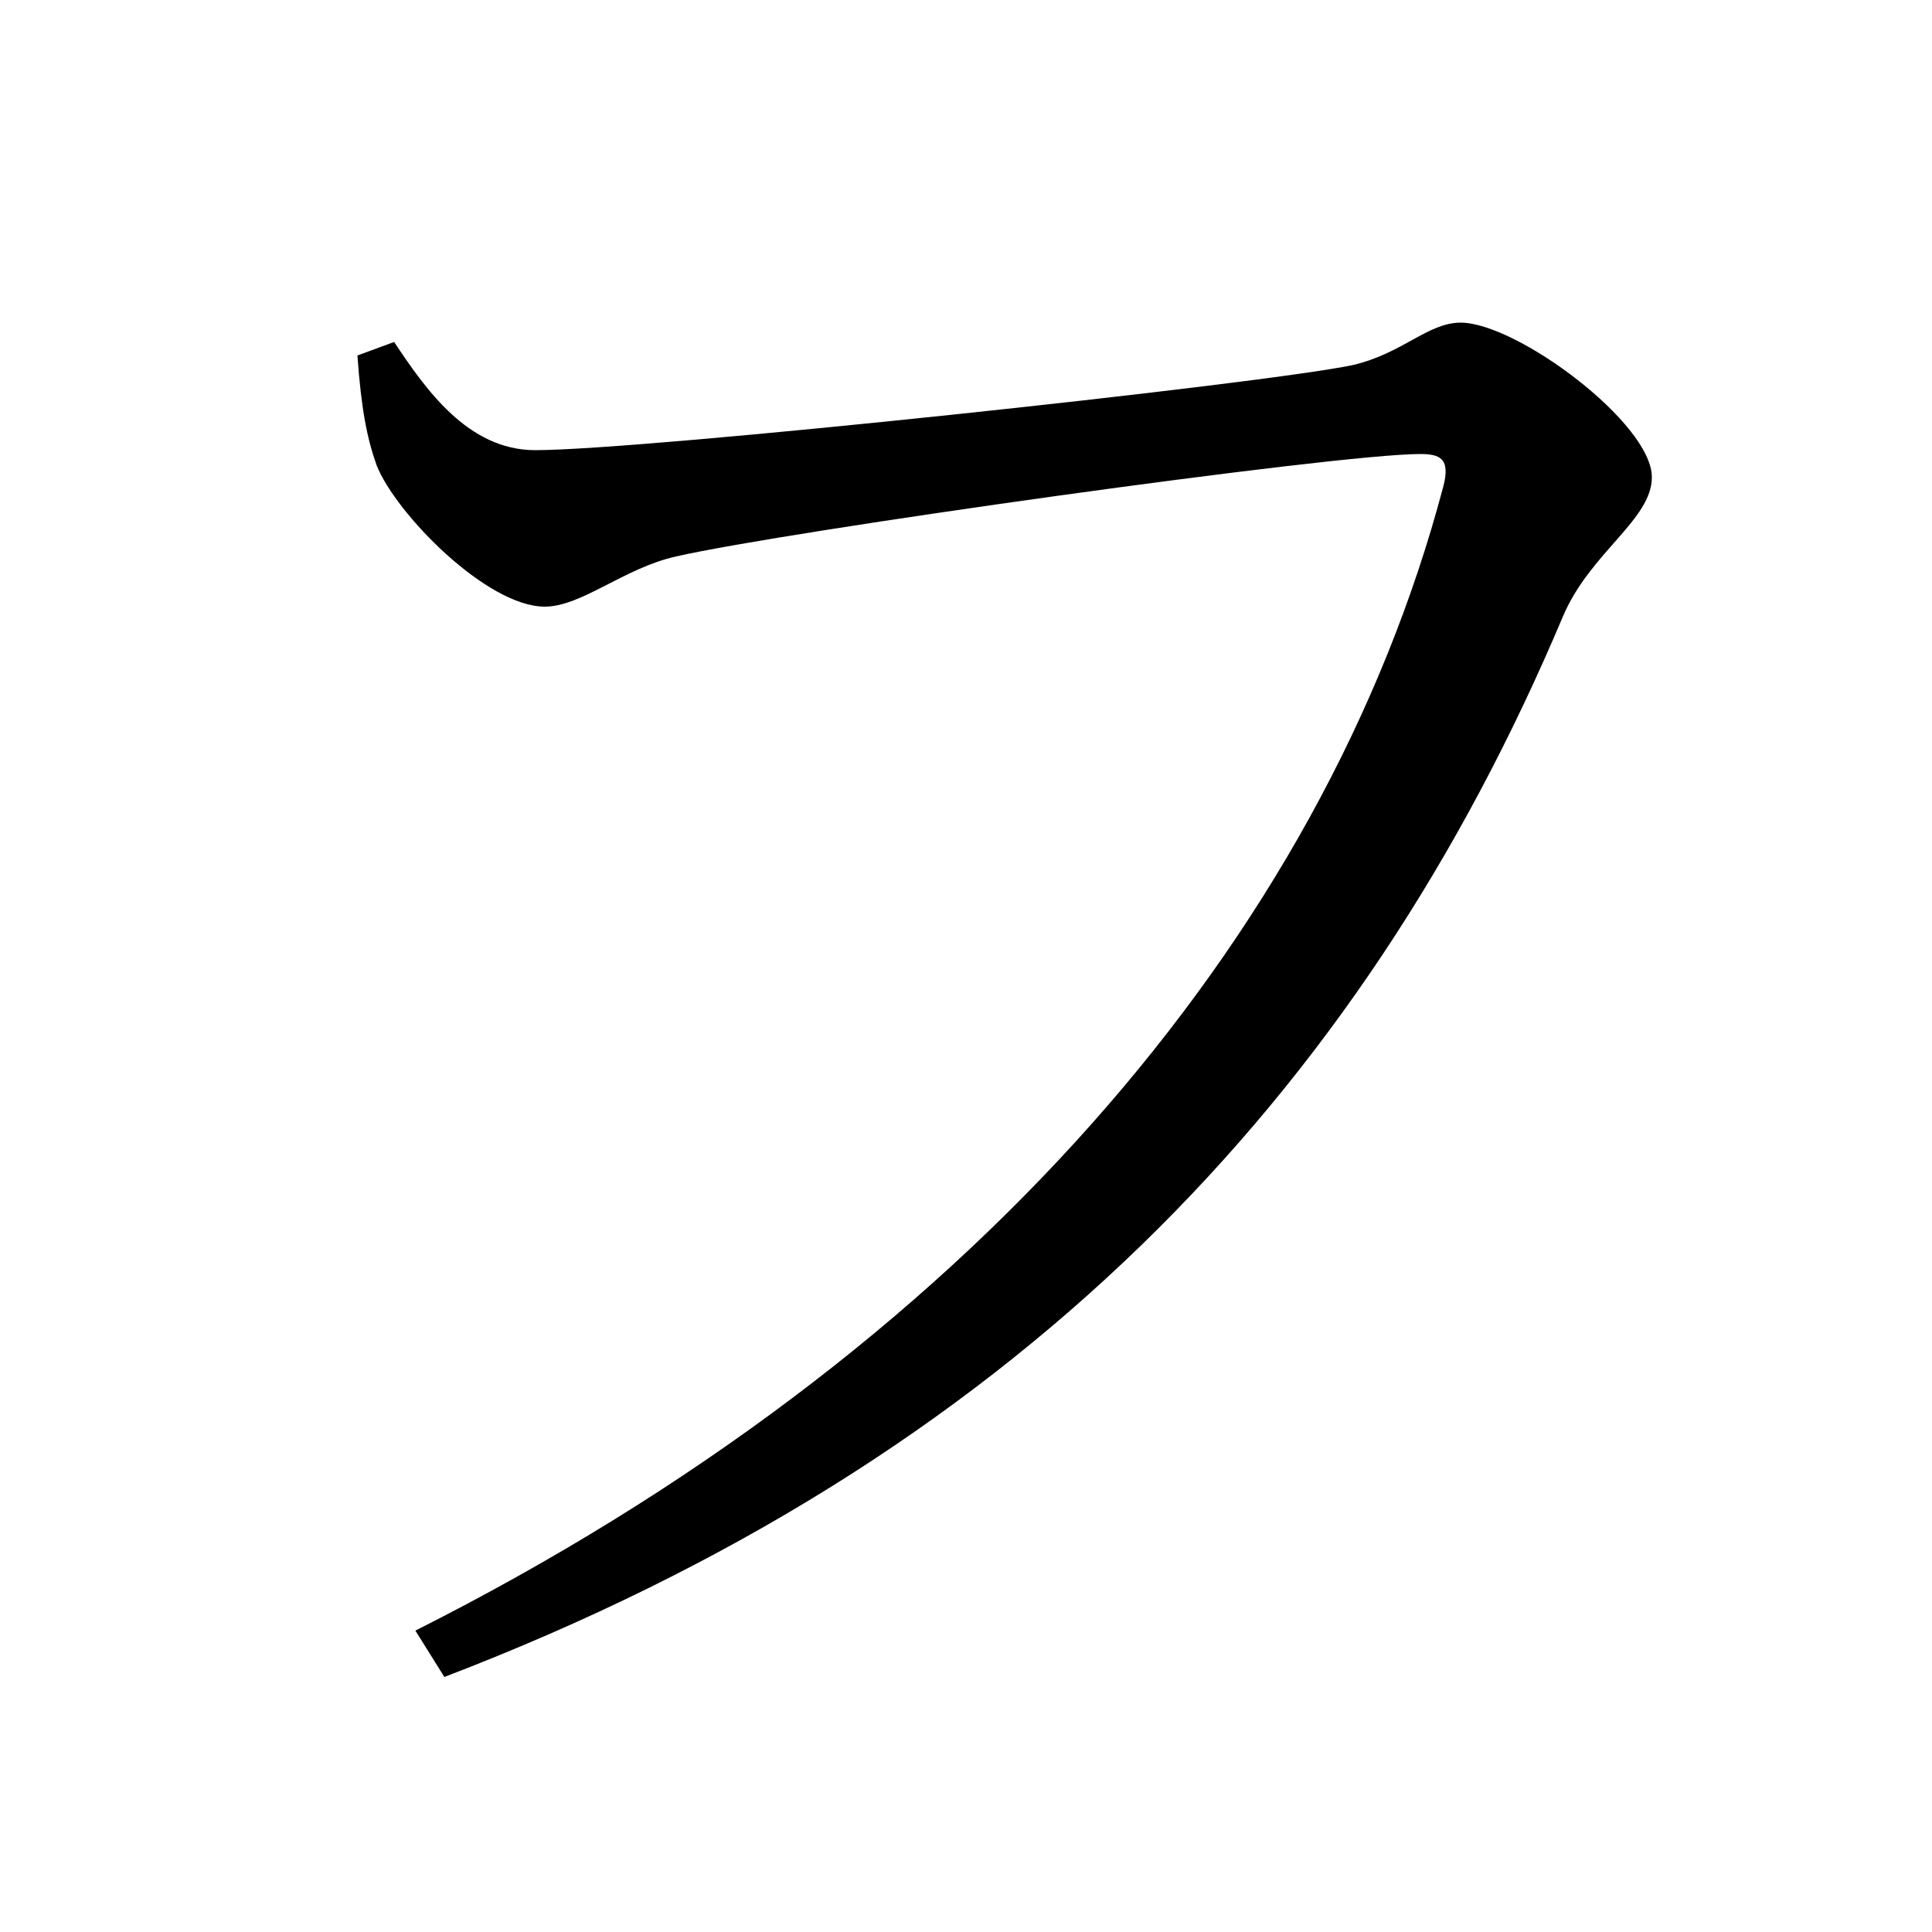 <svg xmlns="http://www.w3.org/2000/svg"
    viewBox="0 0 1000 1000">
  <!--
© 2017-2024 Adobe (http://www.adobe.com/).
Noto is a trademark of Google Inc.
This Font Software is licensed under the SIL Open Font License, Version 1.1. This Font Software is distributed on an "AS IS" BASIS, WITHOUT WARRANTIES OR CONDITIONS OF ANY KIND, either express or implied. See the SIL Open Font License for the specific language, permissions and limitations governing your use of this Font Software.
http://scripts.sil.org/OFL
  -->
<path d="M215 844L230 868C525 755 704 568 809 319 823 286 855 269 855 247 855 219 785 167 756 167 739 167 726 183 700 189 652 199 334 233 277 233 242 233 220 201 204 177L185 184C187 212 190 227 195 241 205 266 252 314 282 314 301 314 323 294 350 288 407 275 691 235 735 235 745 235 751 237 747 252 685 486 501 700 215 844Z"/>
</svg>